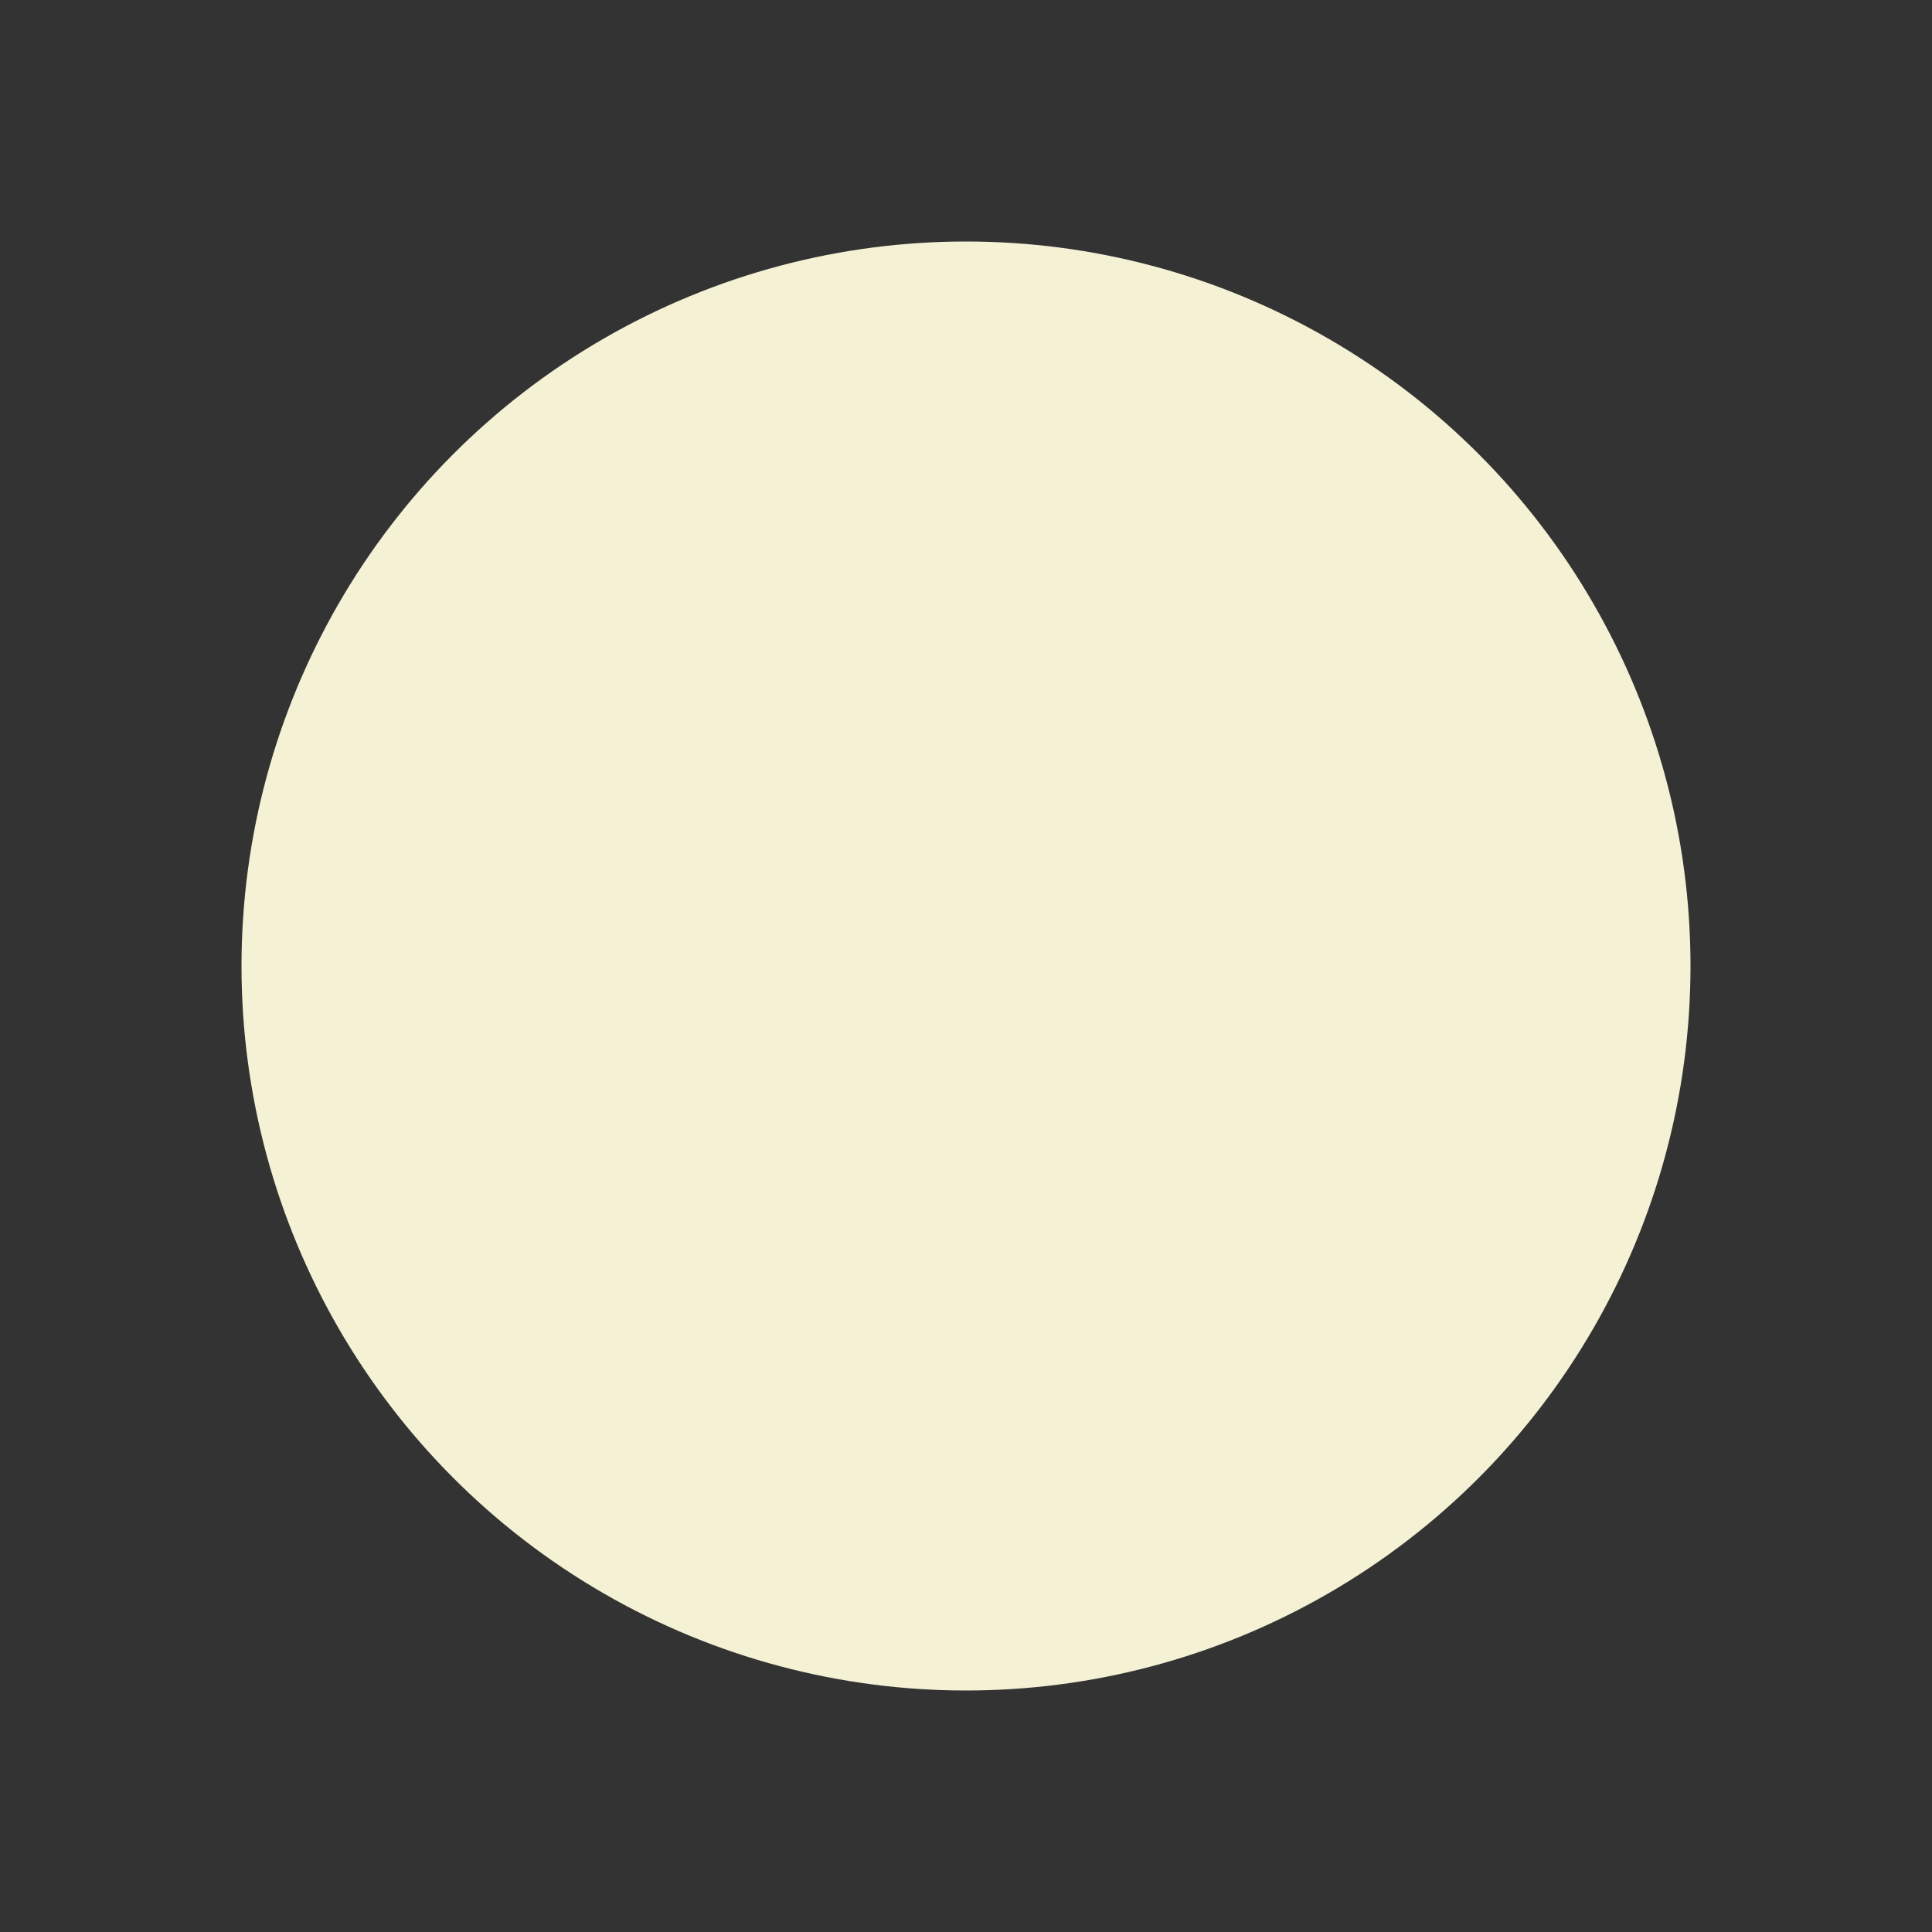<svg xmlns="http://www.w3.org/2000/svg" width="40" height="40" viewBox="0 0 40 40">
  <rect x="0" y="0" width="40" height="40" fill="#333333" stroke="none"/>
<defs>
    <style>
      .cls-1 {
        fill: none;
      }

      .cls-2 {
        fill: #f5f1d5;
      }
    </style>
  </defs>
  <rect class="cls-1" width="40" height="40"/>
  <circle class="cls-2" cx="20" cy="20" r="15"/>
</svg>
